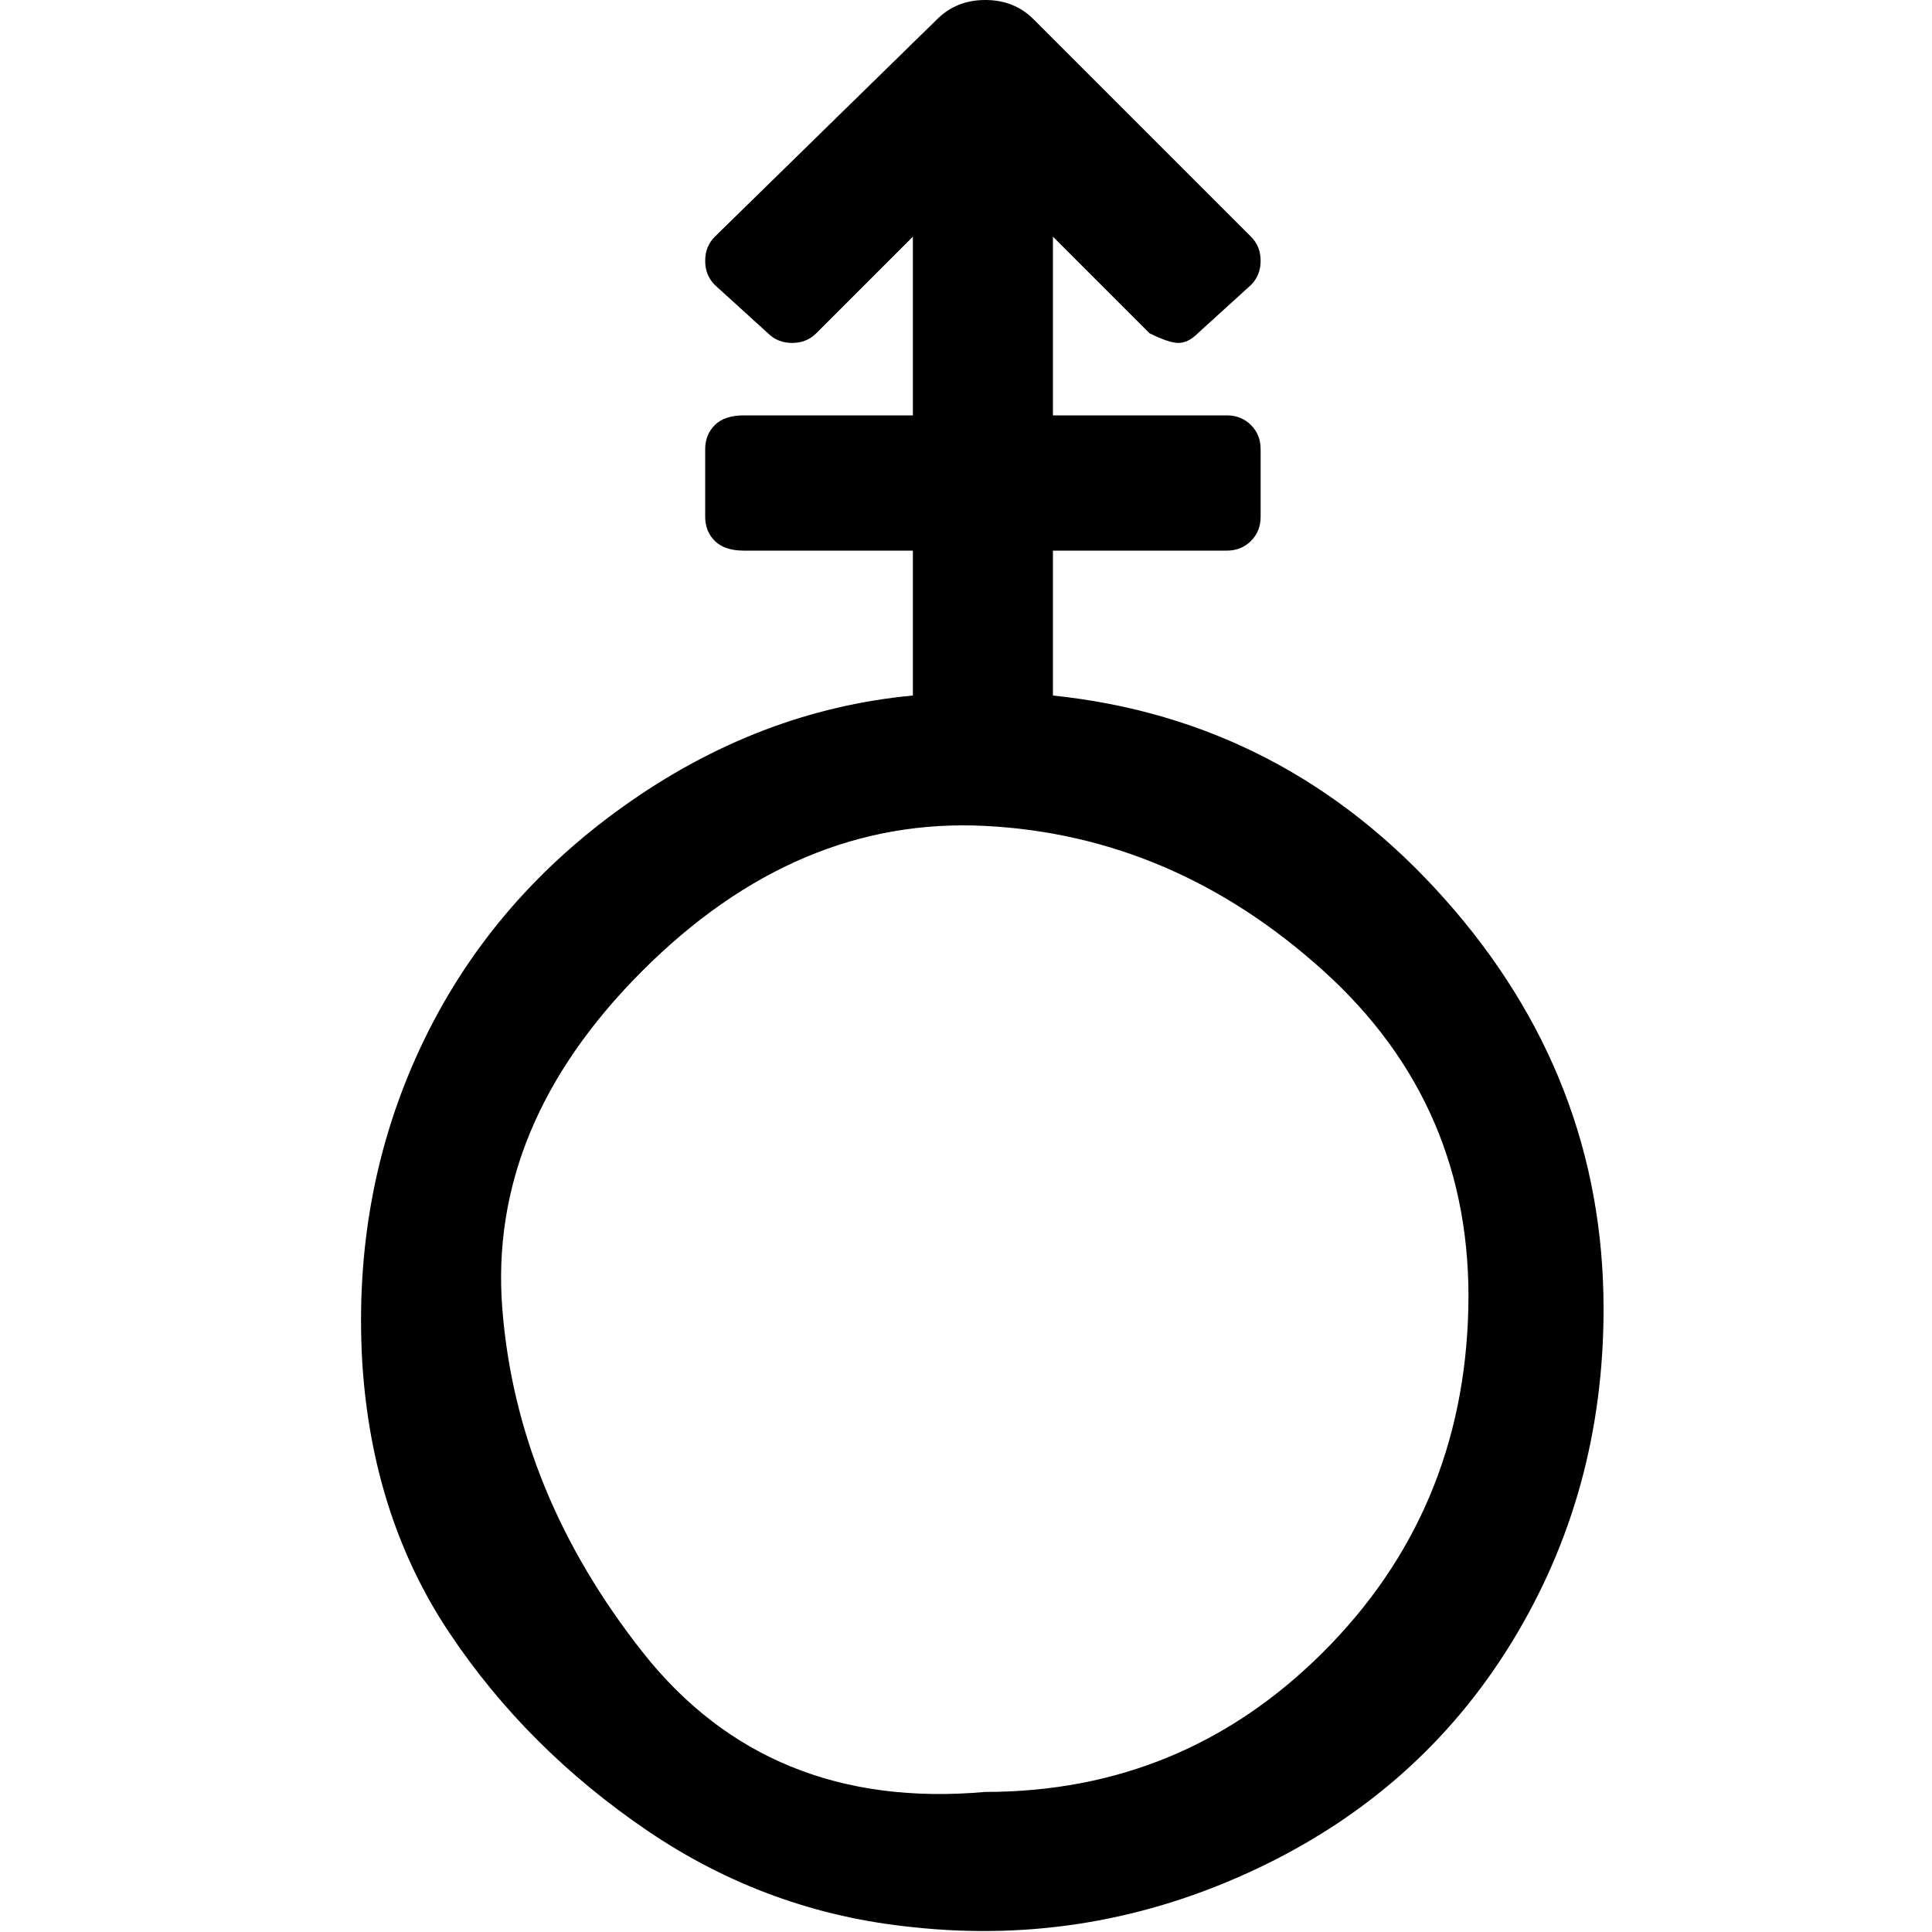 <svg xmlns="http://www.w3.org/2000/svg" width="40" height="40" viewBox="0 0 40 40"><path d="M21.8 14.4q4.8.5 8.1 4.2t3.3 8.5q0 3.8-1.9 6.9T26 38.7t-7.1 1.2q-3-.3-5.5-2t-4.1-4.1-1.8-5.6q-.2-3.5 1.2-6.5t4.2-5 6-2.3v-3h-3.5q-.4 0-.6-.2t-.2-.5V9.3q0-.3.2-.5t.6-.2h3.5V4.9l-2 2q-.2.2-.5.2t-.5-.2l-1.1-1q-.2-.2-.2-.5t.2-.5L19.4.4q.4-.4 1-.4t1 .4l4.5 4.5q.2.2.2.5t-.2.5l-1.1 1q-.2.2-.4.2t-.6-.2l-2-2v3.7h3.6q.3 0 .5.2t.2.5v1.4q0 .3-.2.5t-.5.2h-3.6v3zm-1.4 22.7q4.1 0 7-2.9t3-7.1-3-7-7-3-7.1 3-2.9 7 2.9 7.1 7.1 2.9z"/></svg>